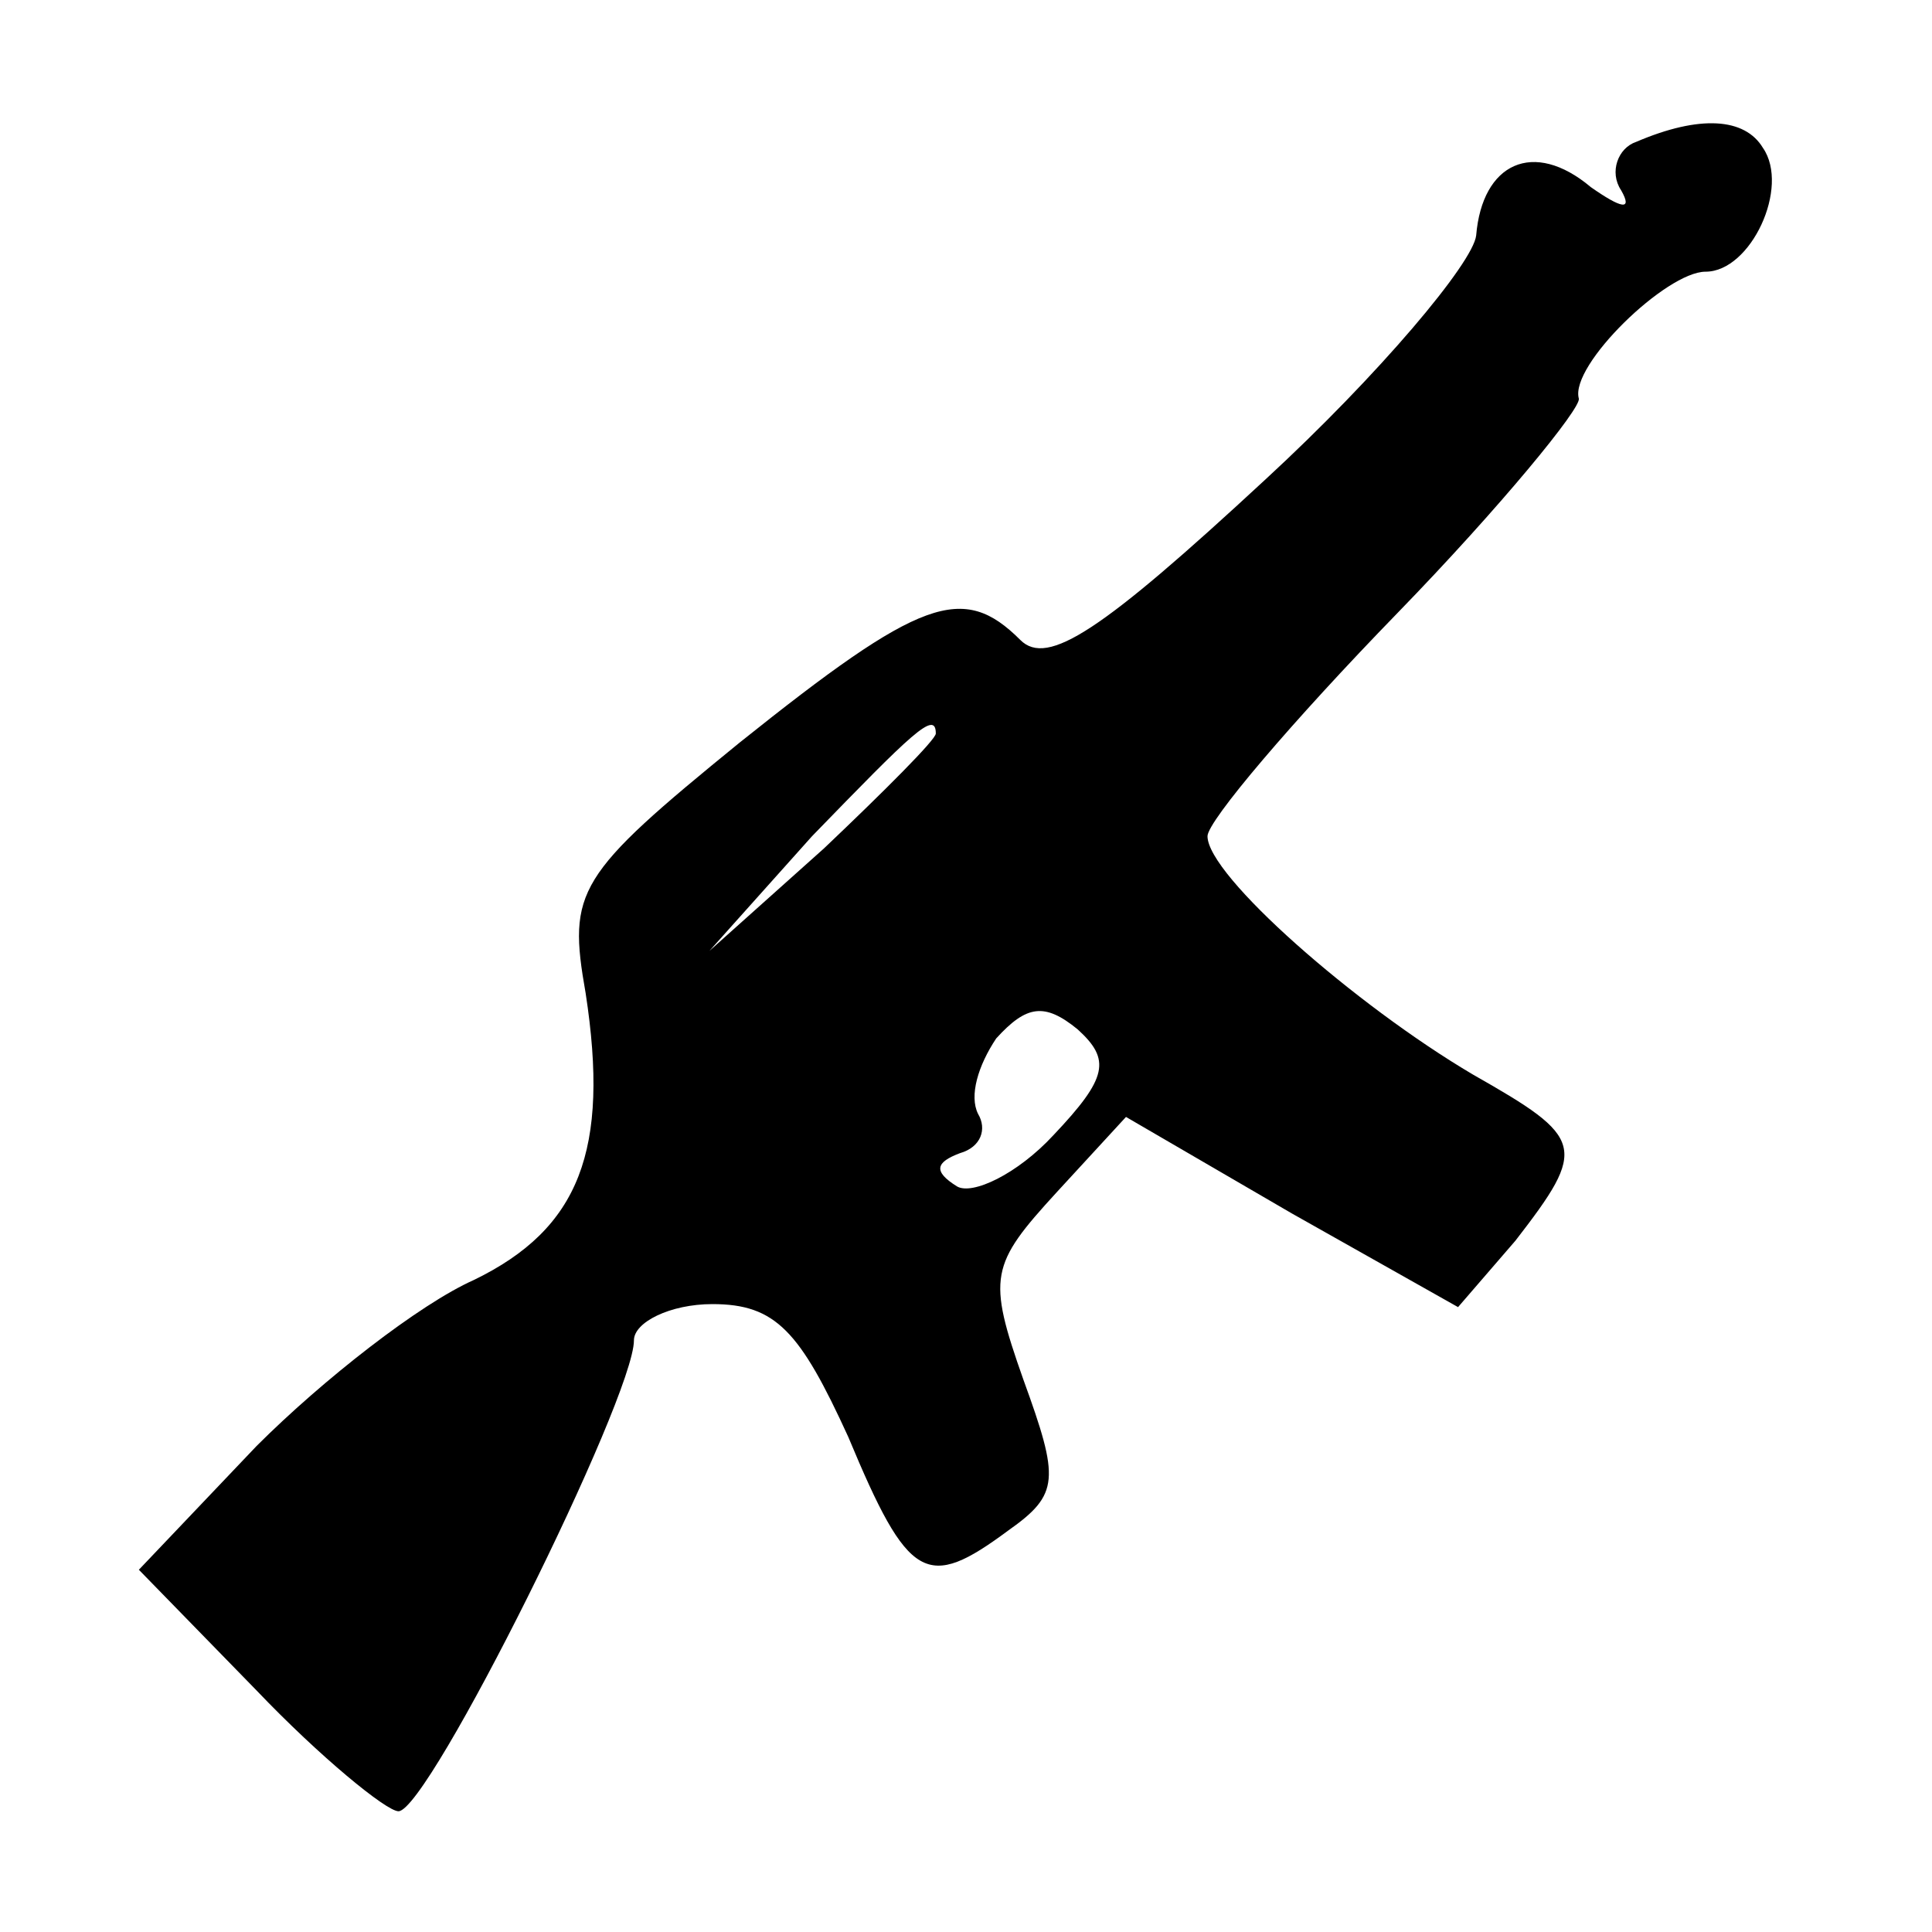 <?xml version="1.0" standalone="no"?>
<!DOCTYPE svg PUBLIC "-//W3C//DTD SVG 20010904//EN"
 "http://www.w3.org/TR/2001/REC-SVG-20010904/DTD/svg10.dtd">
<svg version="1.0" xmlns="http://www.w3.org/2000/svg"
 width="64pt" height="64pt" viewBox="0 0 64 64"
 preserveAspectRatio="xMidYMid meet">

<g transform="translate(0,64) scale(0.1,-0.1)"
fill="#000000" stroke="none">
<path d="M542 593 c-6 -2 -9 -10 -5 -16 4 -7 0 -6 -10 1 -19 16 -36 8 -38 -16
-1 -9 -32 -46 -70 -81 -54 -50 -72 -62 -81 -53 -19 19 -33 14 -93 -34 -54 -44
-57 -49 -51 -83 8 -52 -2 -78 -37 -95 -18 -8 -50 -33 -72 -55 l-39 -41 39 -40
c21 -22 43 -40 47 -40 10 0 78 137 78 156 0 6 12 12 26 12 21 0 29 -9 45 -44
20 -48 26 -51 53 -31 17 12 17 17 5 50 -12 34 -11 38 11 62 l23 25 55 -32 55
-31 19 22 c24 31 23 34 -14 55 -39 23 -88 66 -88 79 0 5 28 38 63 74 34 35 61
68 60 71 -3 11 29 42 42 42 15 0 28 28 19 41 -6 10 -21 11 -42 2z m-232 -196
c0 -2 -17 -19 -37 -38 l-38 -34 34 38 c33 34 41 42 41 34z m39 -133 c-12 -13
-27 -20 -32 -17 -8 5 -7 8 1 11 7 2 9 8 6 13 -3 6 0 16 6 25 10 11 16 12 27 3
11 -10 10 -16 -8 -35z"/>
</g>
</svg>
